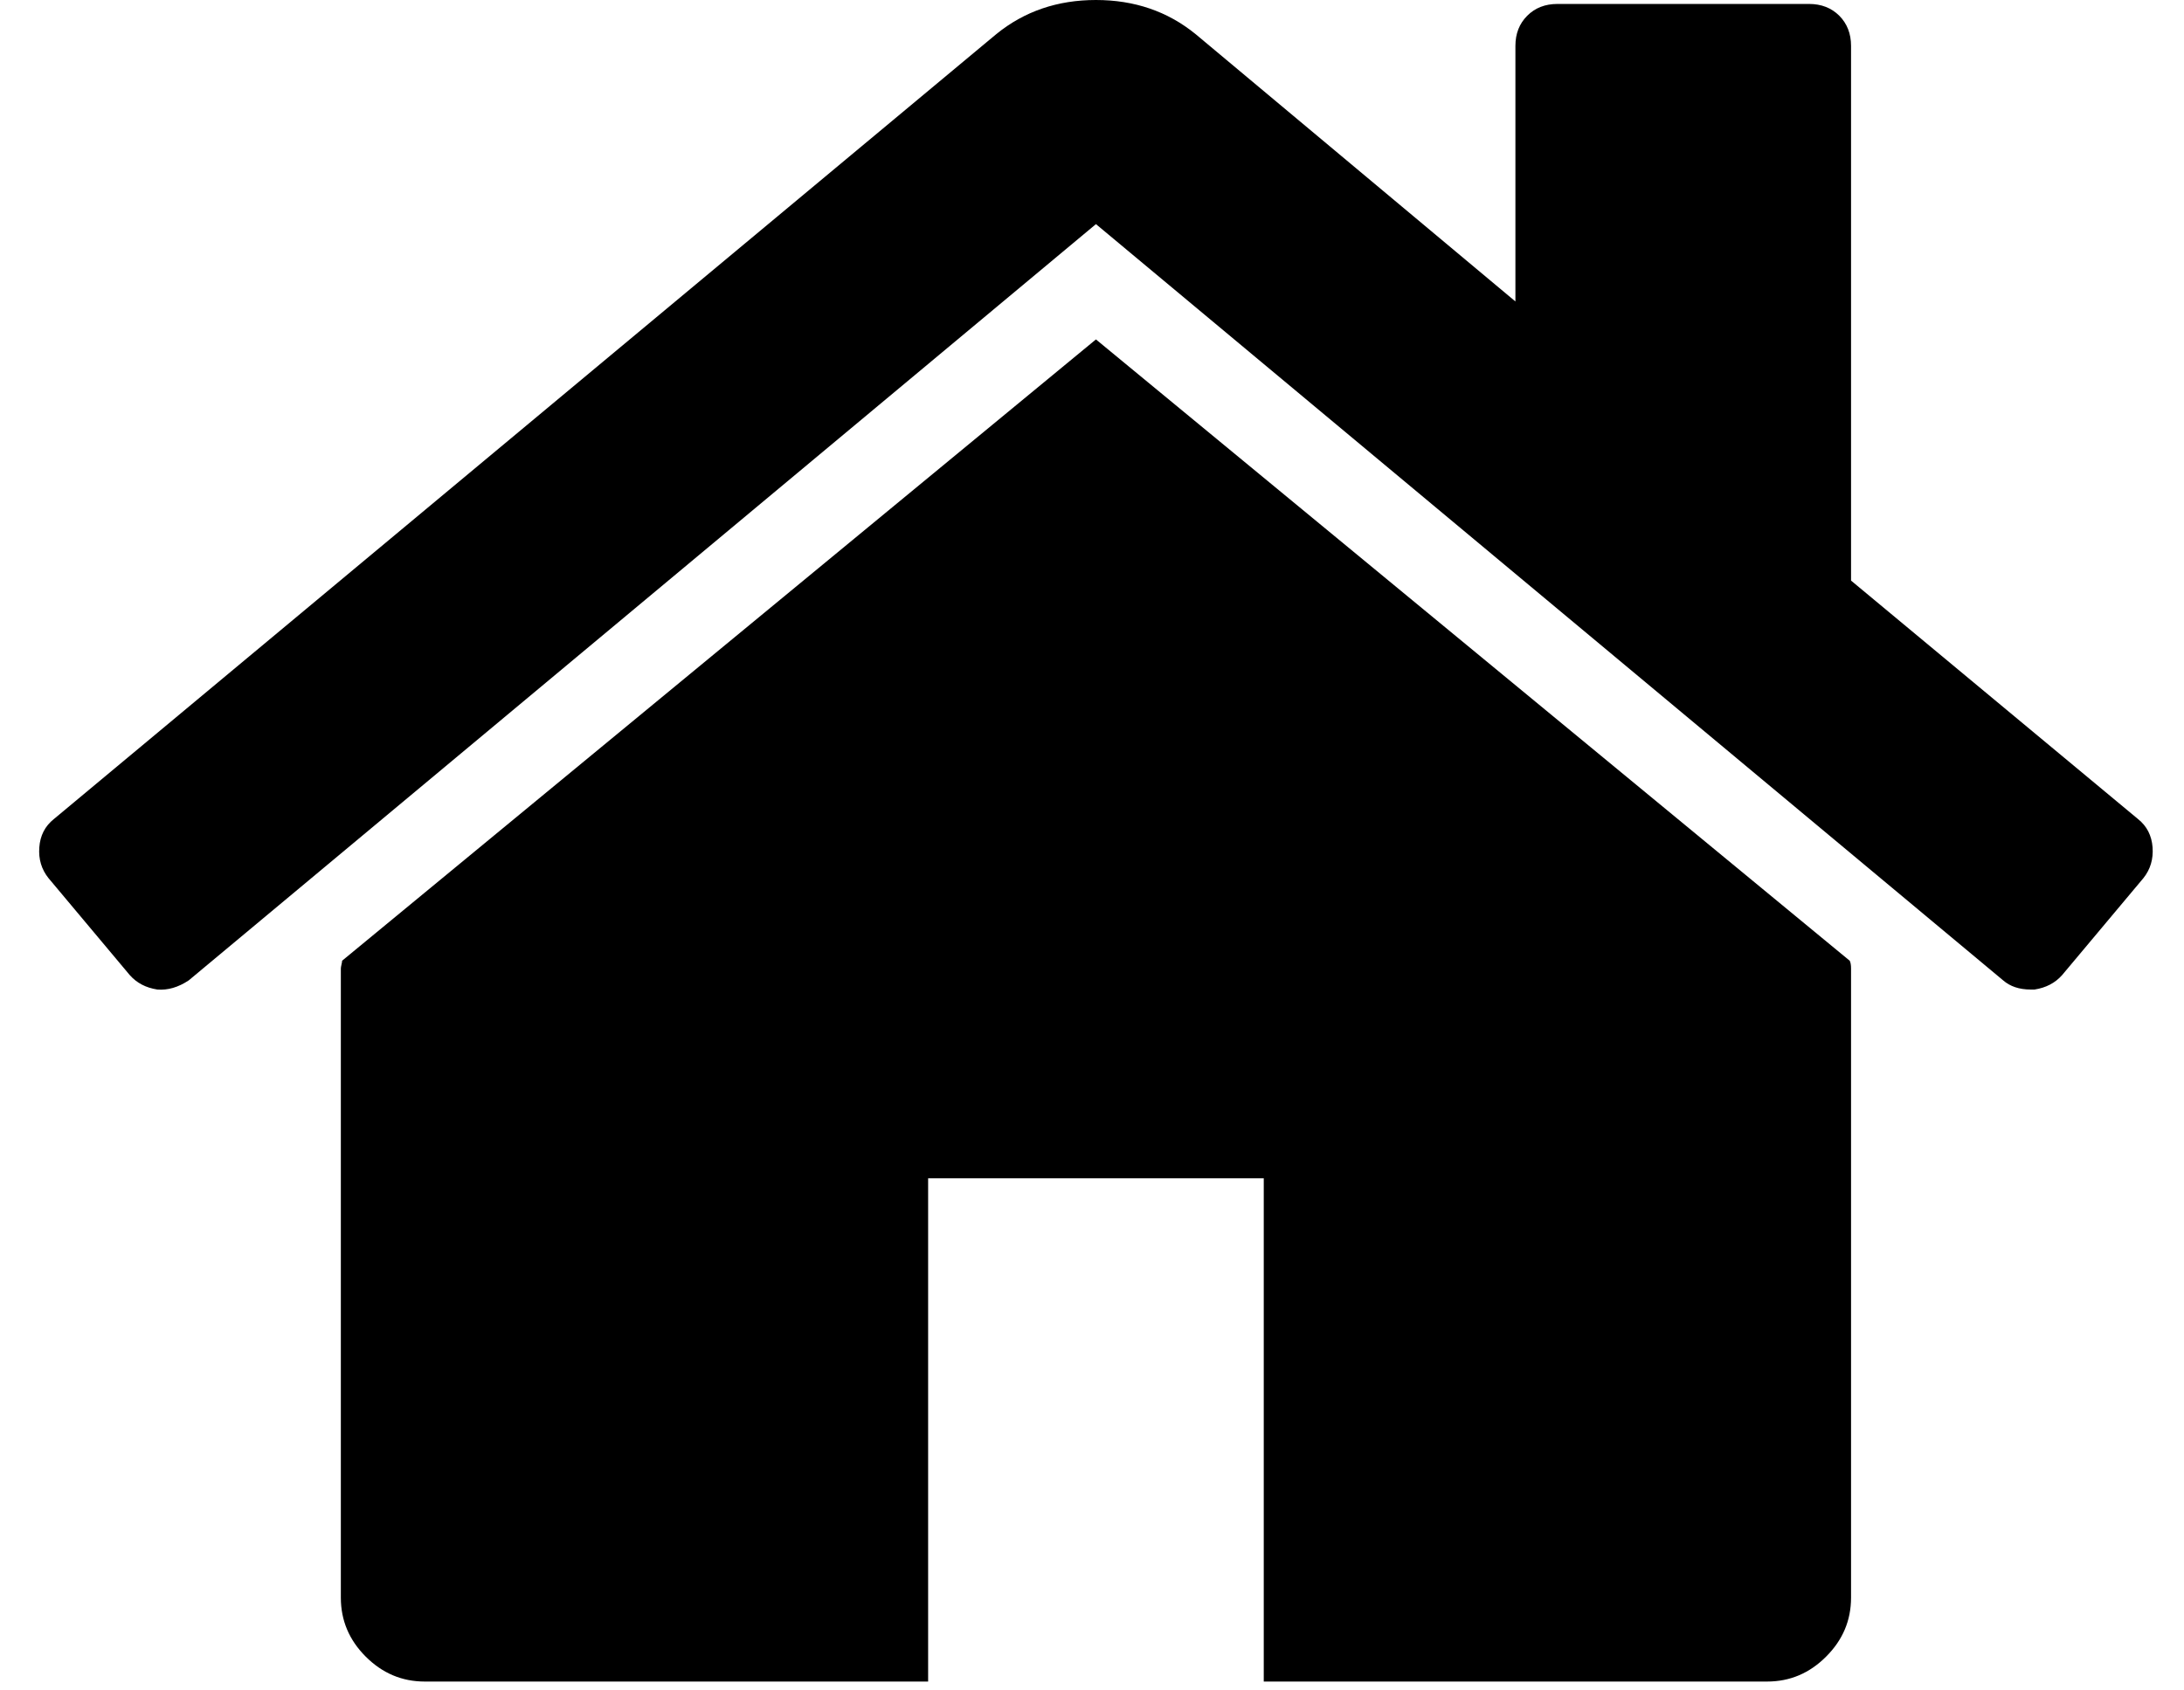 <svg width="31" height="24" viewBox="0 0 31 24" fill="none" xmlns="http://www.w3.org/2000/svg">
<path d="M26.274 13.751V22.683C26.274 23.006 26.156 23.285 25.92 23.52C25.685 23.756 25.406 23.874 25.083 23.874H17.938V16.729H13.174V23.874H6.029C5.706 23.874 5.427 23.756 5.191 23.52C4.956 23.285 4.838 23.006 4.838 22.683V13.751C4.838 13.739 4.841 13.72 4.847 13.695C4.853 13.671 4.856 13.652 4.856 13.64L15.556 4.819L26.255 13.64C26.268 13.664 26.274 13.702 26.274 13.751ZM30.424 12.467L29.27 13.844C29.171 13.956 29.04 14.024 28.879 14.049H28.823C28.662 14.049 28.532 14.005 28.433 13.919L15.556 3.182L2.679 13.919C2.53 14.018 2.381 14.061 2.233 14.049C2.071 14.024 1.941 13.956 1.842 13.844L0.688 12.467C0.589 12.343 0.545 12.197 0.558 12.03C0.57 11.863 0.639 11.729 0.763 11.63L14.142 0.484C14.539 0.161 15.01 0 15.556 0C16.102 0 16.573 0.161 16.97 0.484L21.51 4.28V0.651C21.51 0.478 21.566 0.335 21.678 0.223C21.789 0.112 21.932 0.056 22.106 0.056H25.678C25.852 0.056 25.995 0.112 26.107 0.223C26.218 0.335 26.274 0.478 26.274 0.651V8.243L30.349 11.63C30.473 11.729 30.541 11.863 30.554 12.03C30.566 12.197 30.523 12.343 30.424 12.467Z" fill="black"/>
</svg>
